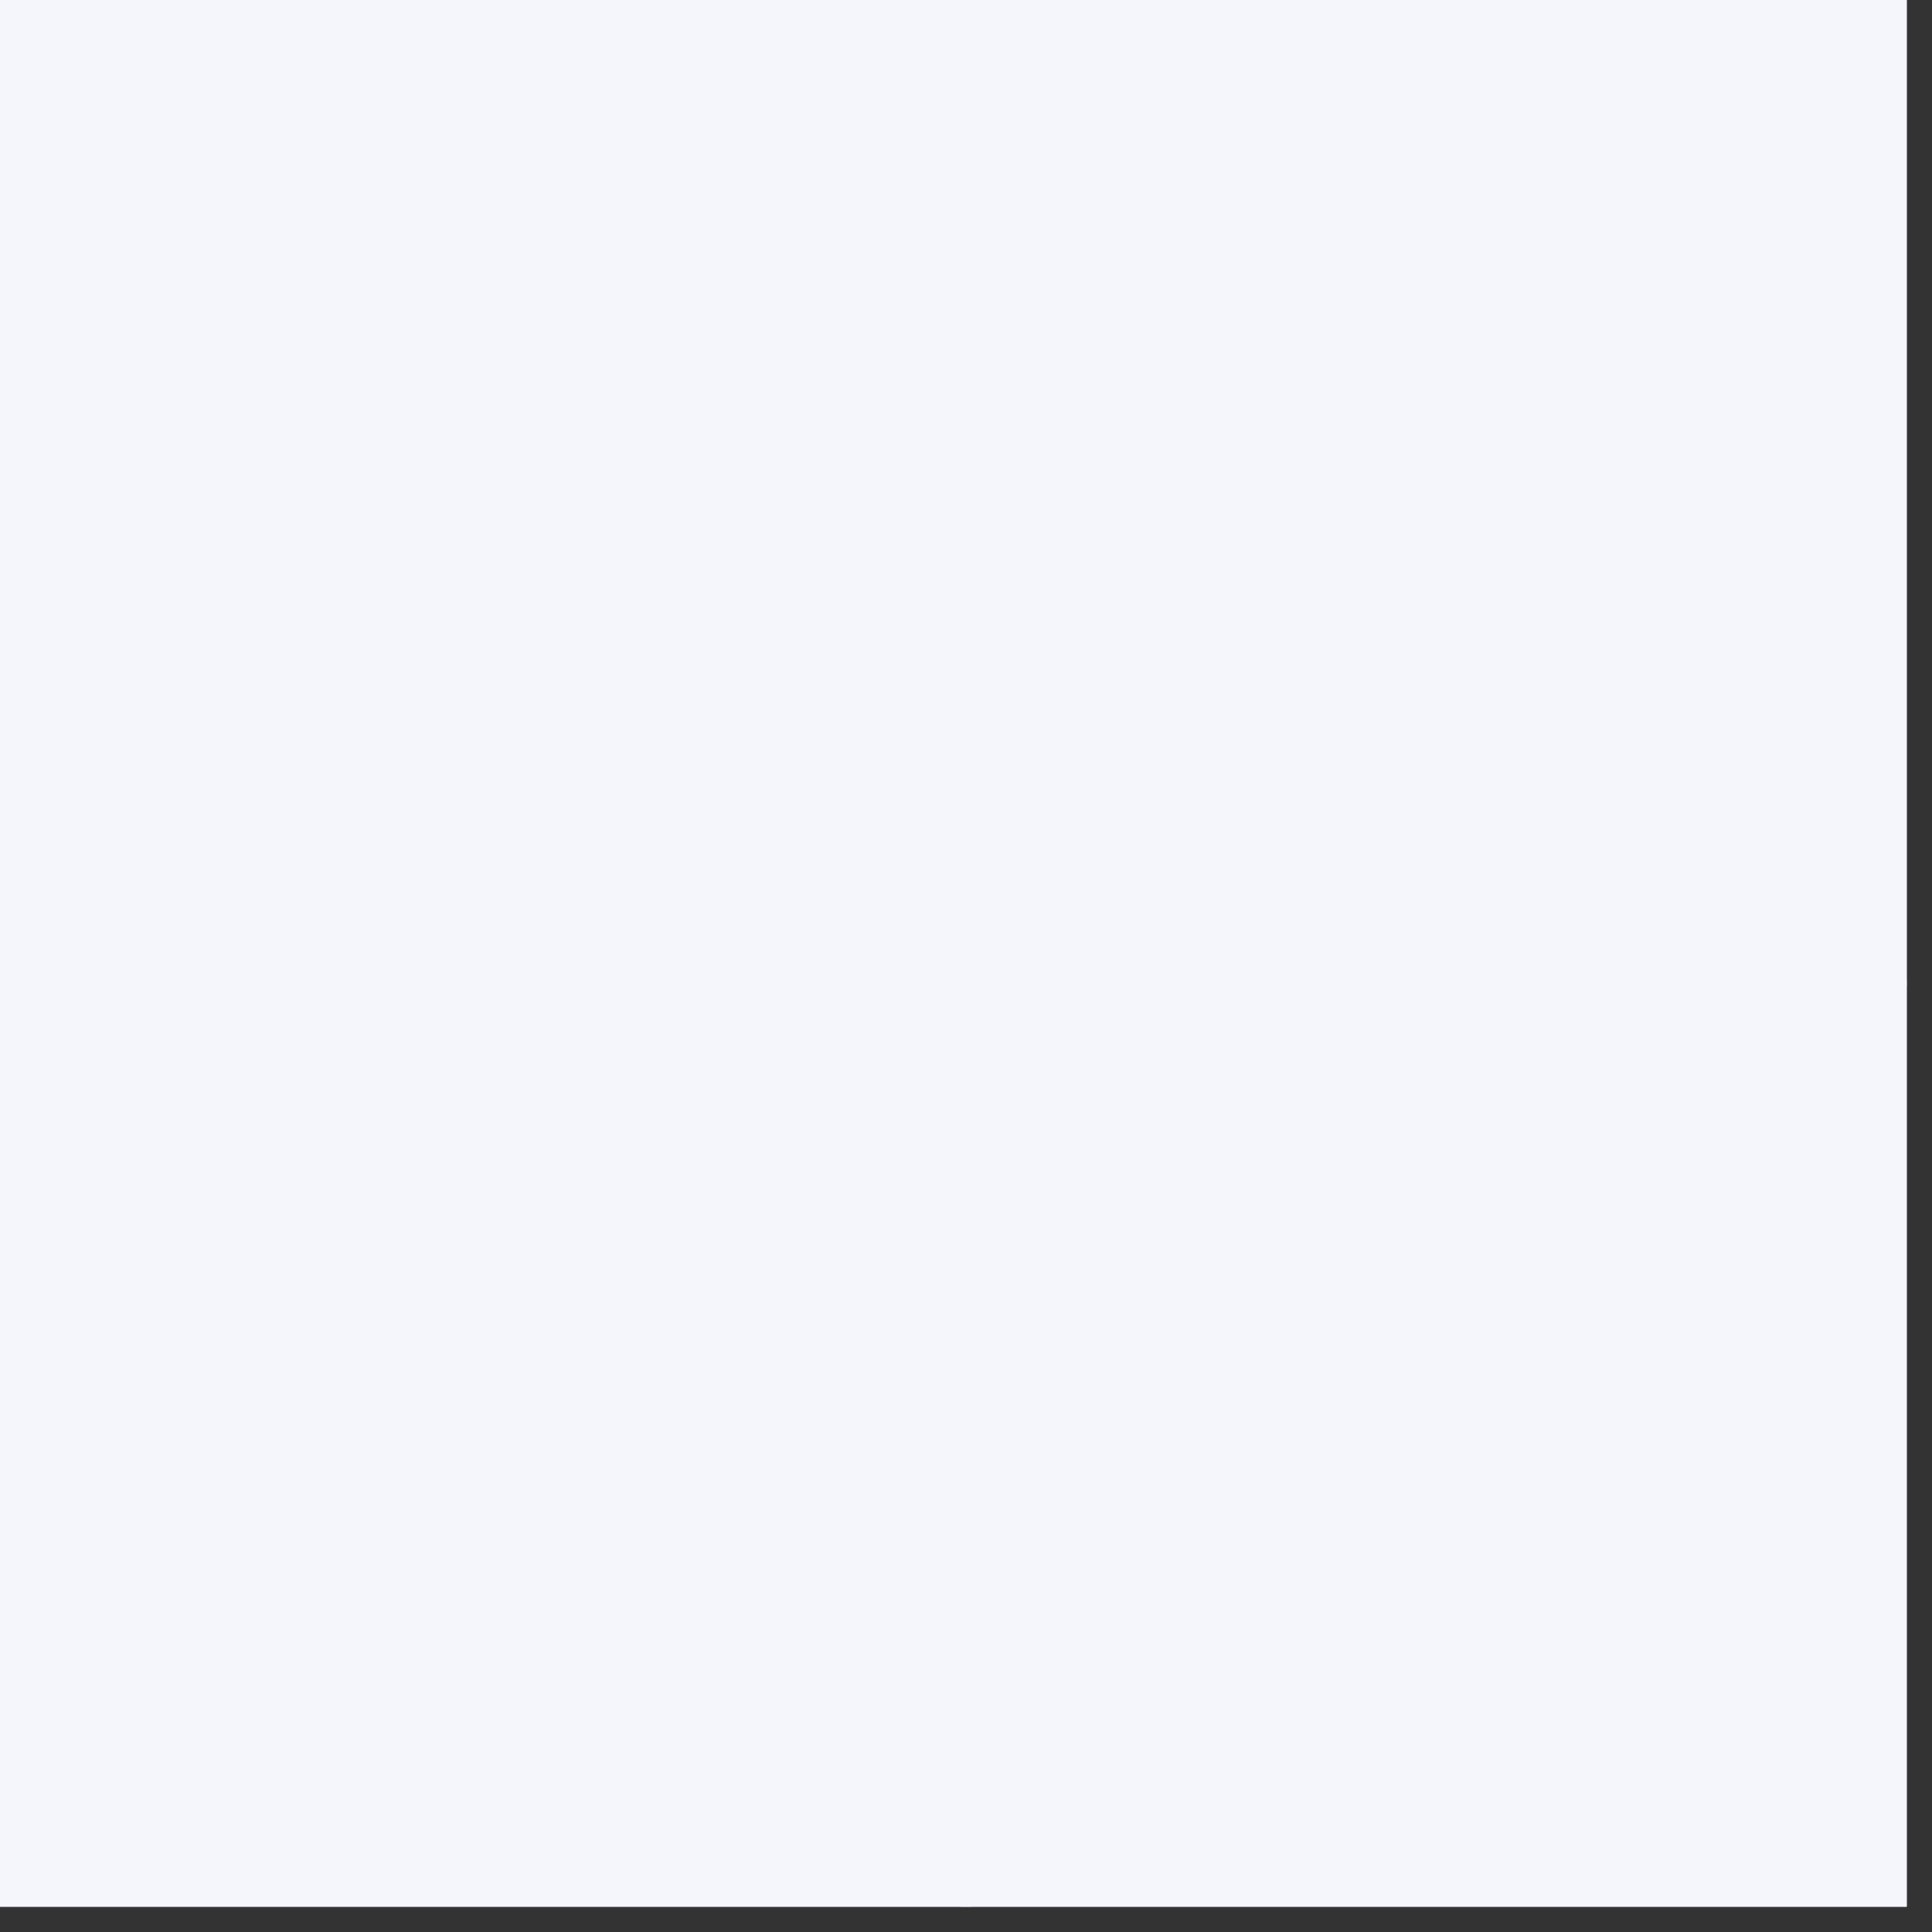 <svg xmlns="http://www.w3.org/2000/svg" xmlns:xlink="http://www.w3.org/1999/xlink" width="50" zoomAndPan="magnify" viewBox="0 0 37.5 37.5" height="50" preserveAspectRatio="xMidYMid meet" version="1.0"><rect x="0" y="0" width="37.5" height="37.5" fill="#333333" stroke="none"/><defs><clipPath id="fa9a662a8a"><path d="M 0 0 L 37.008 0 L 37.008 37.008 L 0 37.008 Z M 0 0 " clip-rule="nonzero"/></clipPath><clipPath id="f2eafefd62"><path d="M 0 0.336 L 37.008 0.336 L 37.008 37.008 L 0 37.008 Z M 0 0.336 " clip-rule="nonzero"/></clipPath></defs><g clip-path="url(#fa9a662a8a)"><path fill="#ffffff" d="M 0 0 L 37.5 0 L 37.5 82.5 L 0 82.5 Z M 0 0 " fill-opacity="1" fill-rule="nonzero"/><path fill="#ffffff" d="M 0 0 L 37.5 0 L 37.5 37.5 L 0 37.5 Z M 0 0 " fill-opacity="1" fill-rule="nonzero"/><path fill="#f4f6fc" d="M 0 0 L 37.5 0 L 37.5 37.5 L 0 37.5 Z M 0 0 " fill-opacity="1" fill-rule="nonzero"/></g><g clip-path="url(#f2eafefd62)"><path fill="#f4f6fc" d="M 18.75 0.336 C 16.922 15.777 15.441 17.262 0 19.086 C 0.031 19.09 0.062 19.094 0.094 19.098 L 0.098 19.098 C 15.445 20.922 16.926 22.43 18.75 37.836 C 20.578 22.395 22.059 20.914 37.5 19.086 C 22.059 17.262 20.578 15.777 18.75 0.336 Z M 18.75 0.336 " fill-opacity="1" fill-rule="nonzero"/></g></svg>